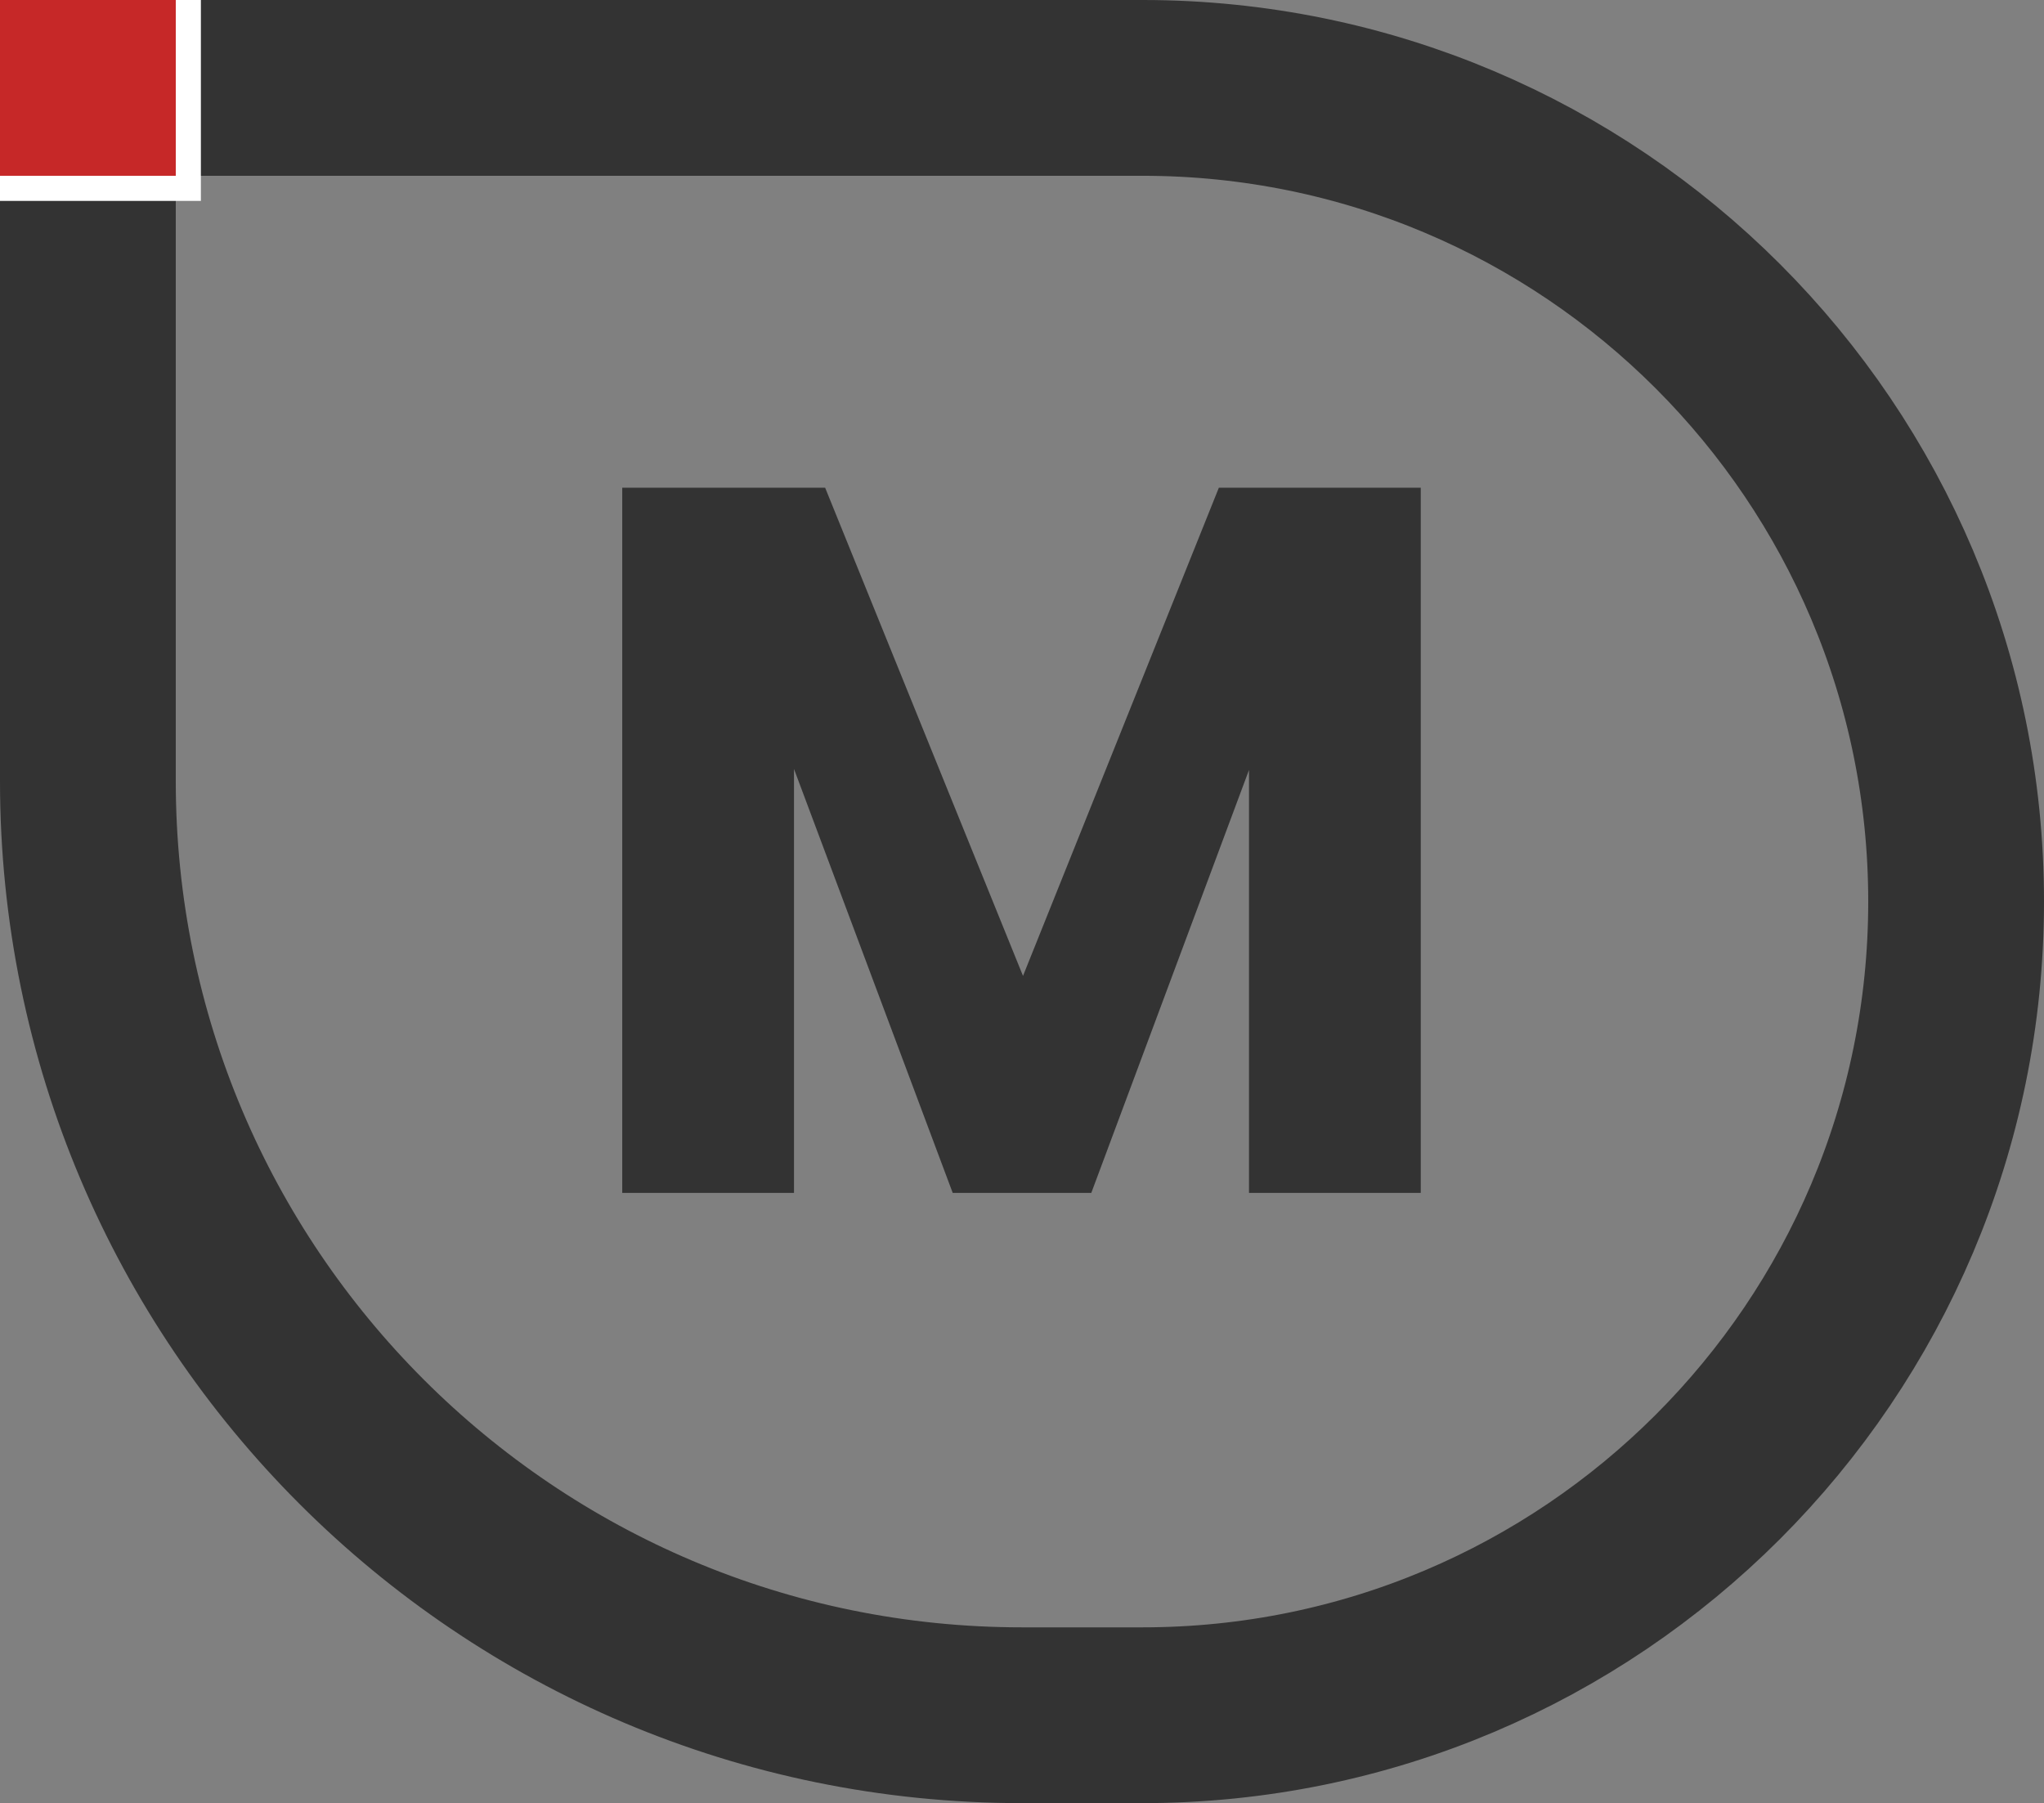 <svg width="814" height="718" viewBox="0 0 814 718" fill="none" xmlns="http://www.w3.org/2000/svg">
<rect x="0" y="0" width="814" height="718" fill="#808080" stroke="none"/>
<path d="M35 35H455C633.94 35 779 180.06 779 359C779 537.94 633.94 683 455 683H407C201.55 683 35 516.45 35 311V35Z" stroke="#333333" stroke-width="70"/>
<rect width="80" height="80" fill="white"/>
<rect width="70" height="70" fill="#C62828"/>
<path d="M565.8 194.2V475H497.4V306.6L434.6 475H379.4L316.2 306.2V475H247.8V194.2H328.6L407.4 388.6L485.4 194.2H565.8Z" fill="#333333"/>
</svg>
